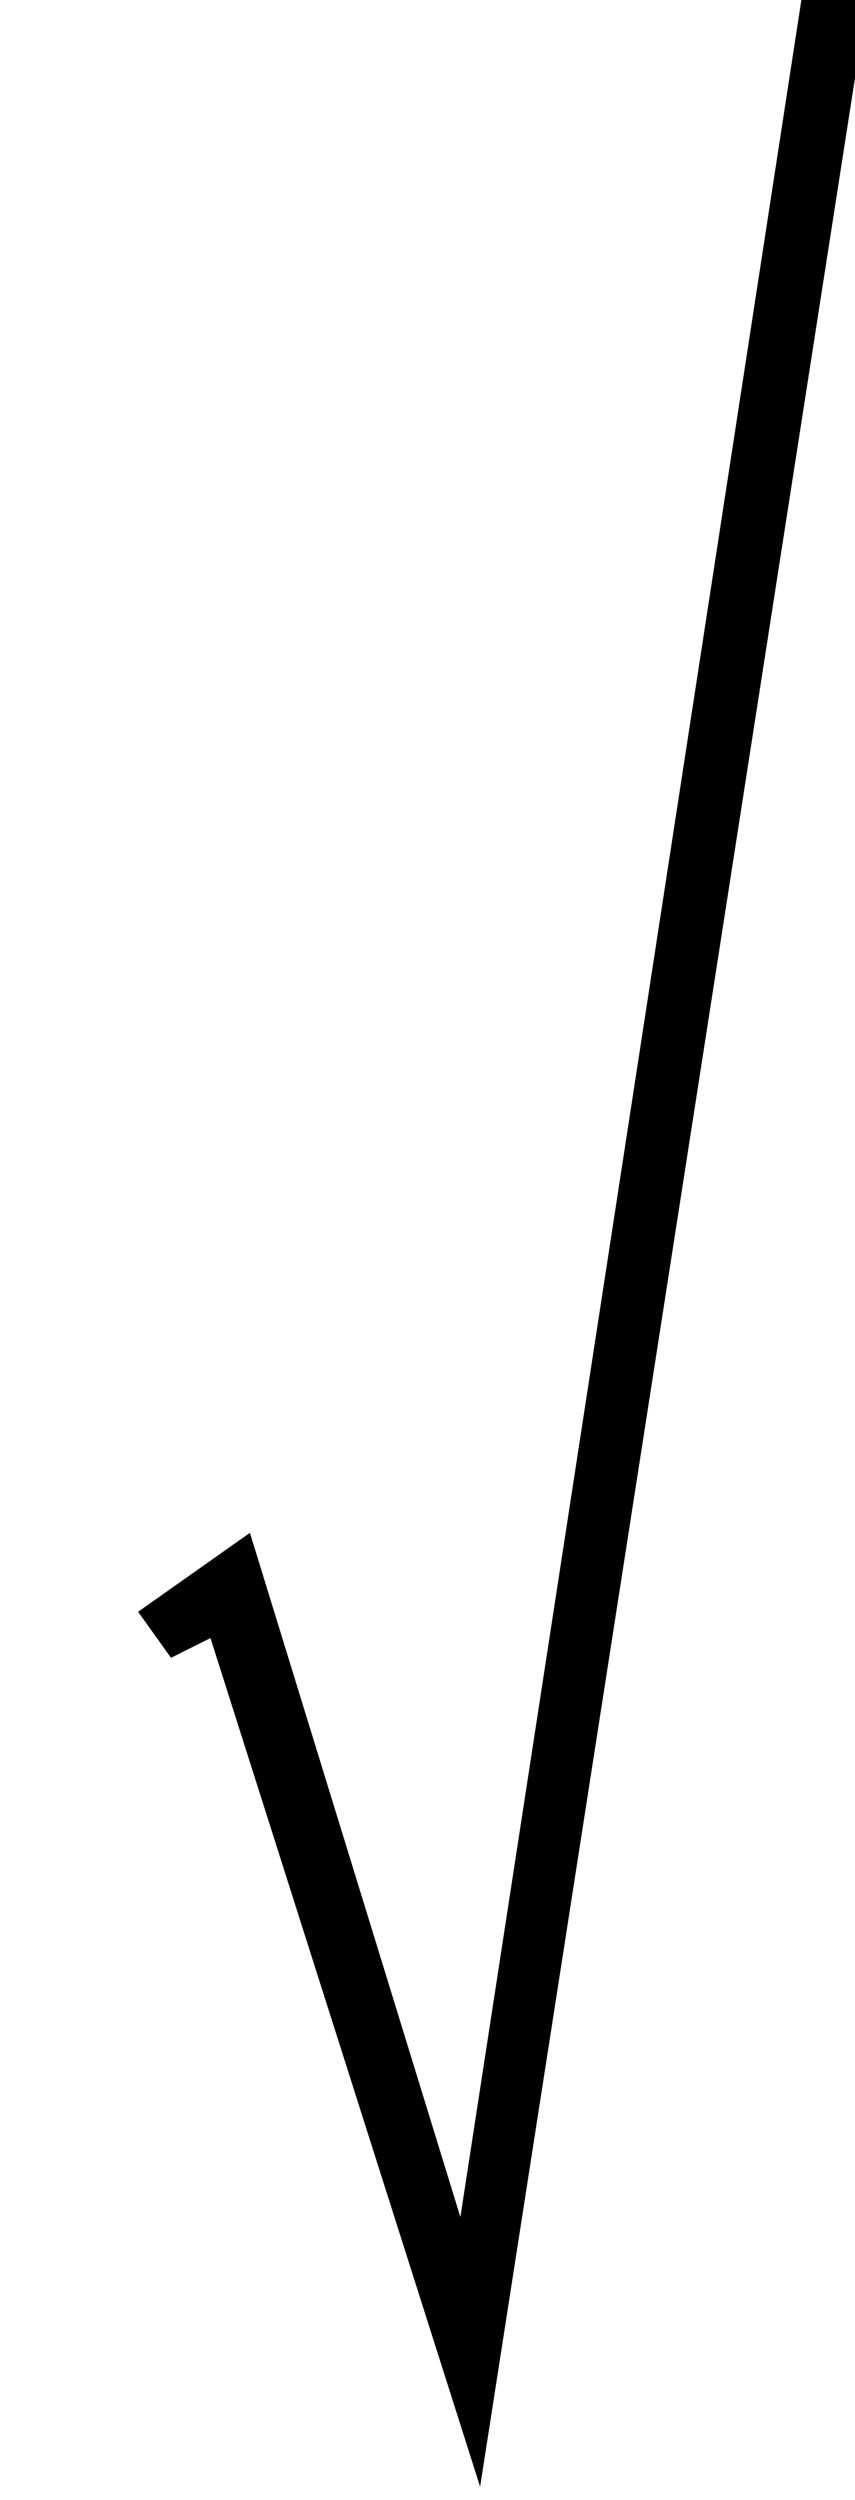<?xml version="1.0" encoding="utf-8"?>
<!-- Generator: Adobe Illustrator 17.0.0, SVG Export Plug-In . SVG Version: 6.00 Build 0)  -->
<!DOCTYPE svg PUBLIC "-//W3C//DTD SVG 1.1//EN" "http://www.w3.org/Graphics/SVG/1.1/DTD/svg11.dtd">
<svg version="1.1" xmlns="http://www.w3.org/2000/svg" xmlns:xlink="http://www.w3.org/1999/xlink" x="0px" y="0px" width="13px"
	 height="38px" viewBox="0 0 13 38" style="enable-background:new 0 0 13 38;" xml:space="preserve">
<g id="图层_1">
	<polygon points="3.8,23.3 7,33.7 12.2,-0.1 13.2,-0.1 7.3,37.8 3.2,24.9 2.6,25.2 2.1,24.5 	"/>
</g>
<g id="图层_2">
</g>
</svg>

